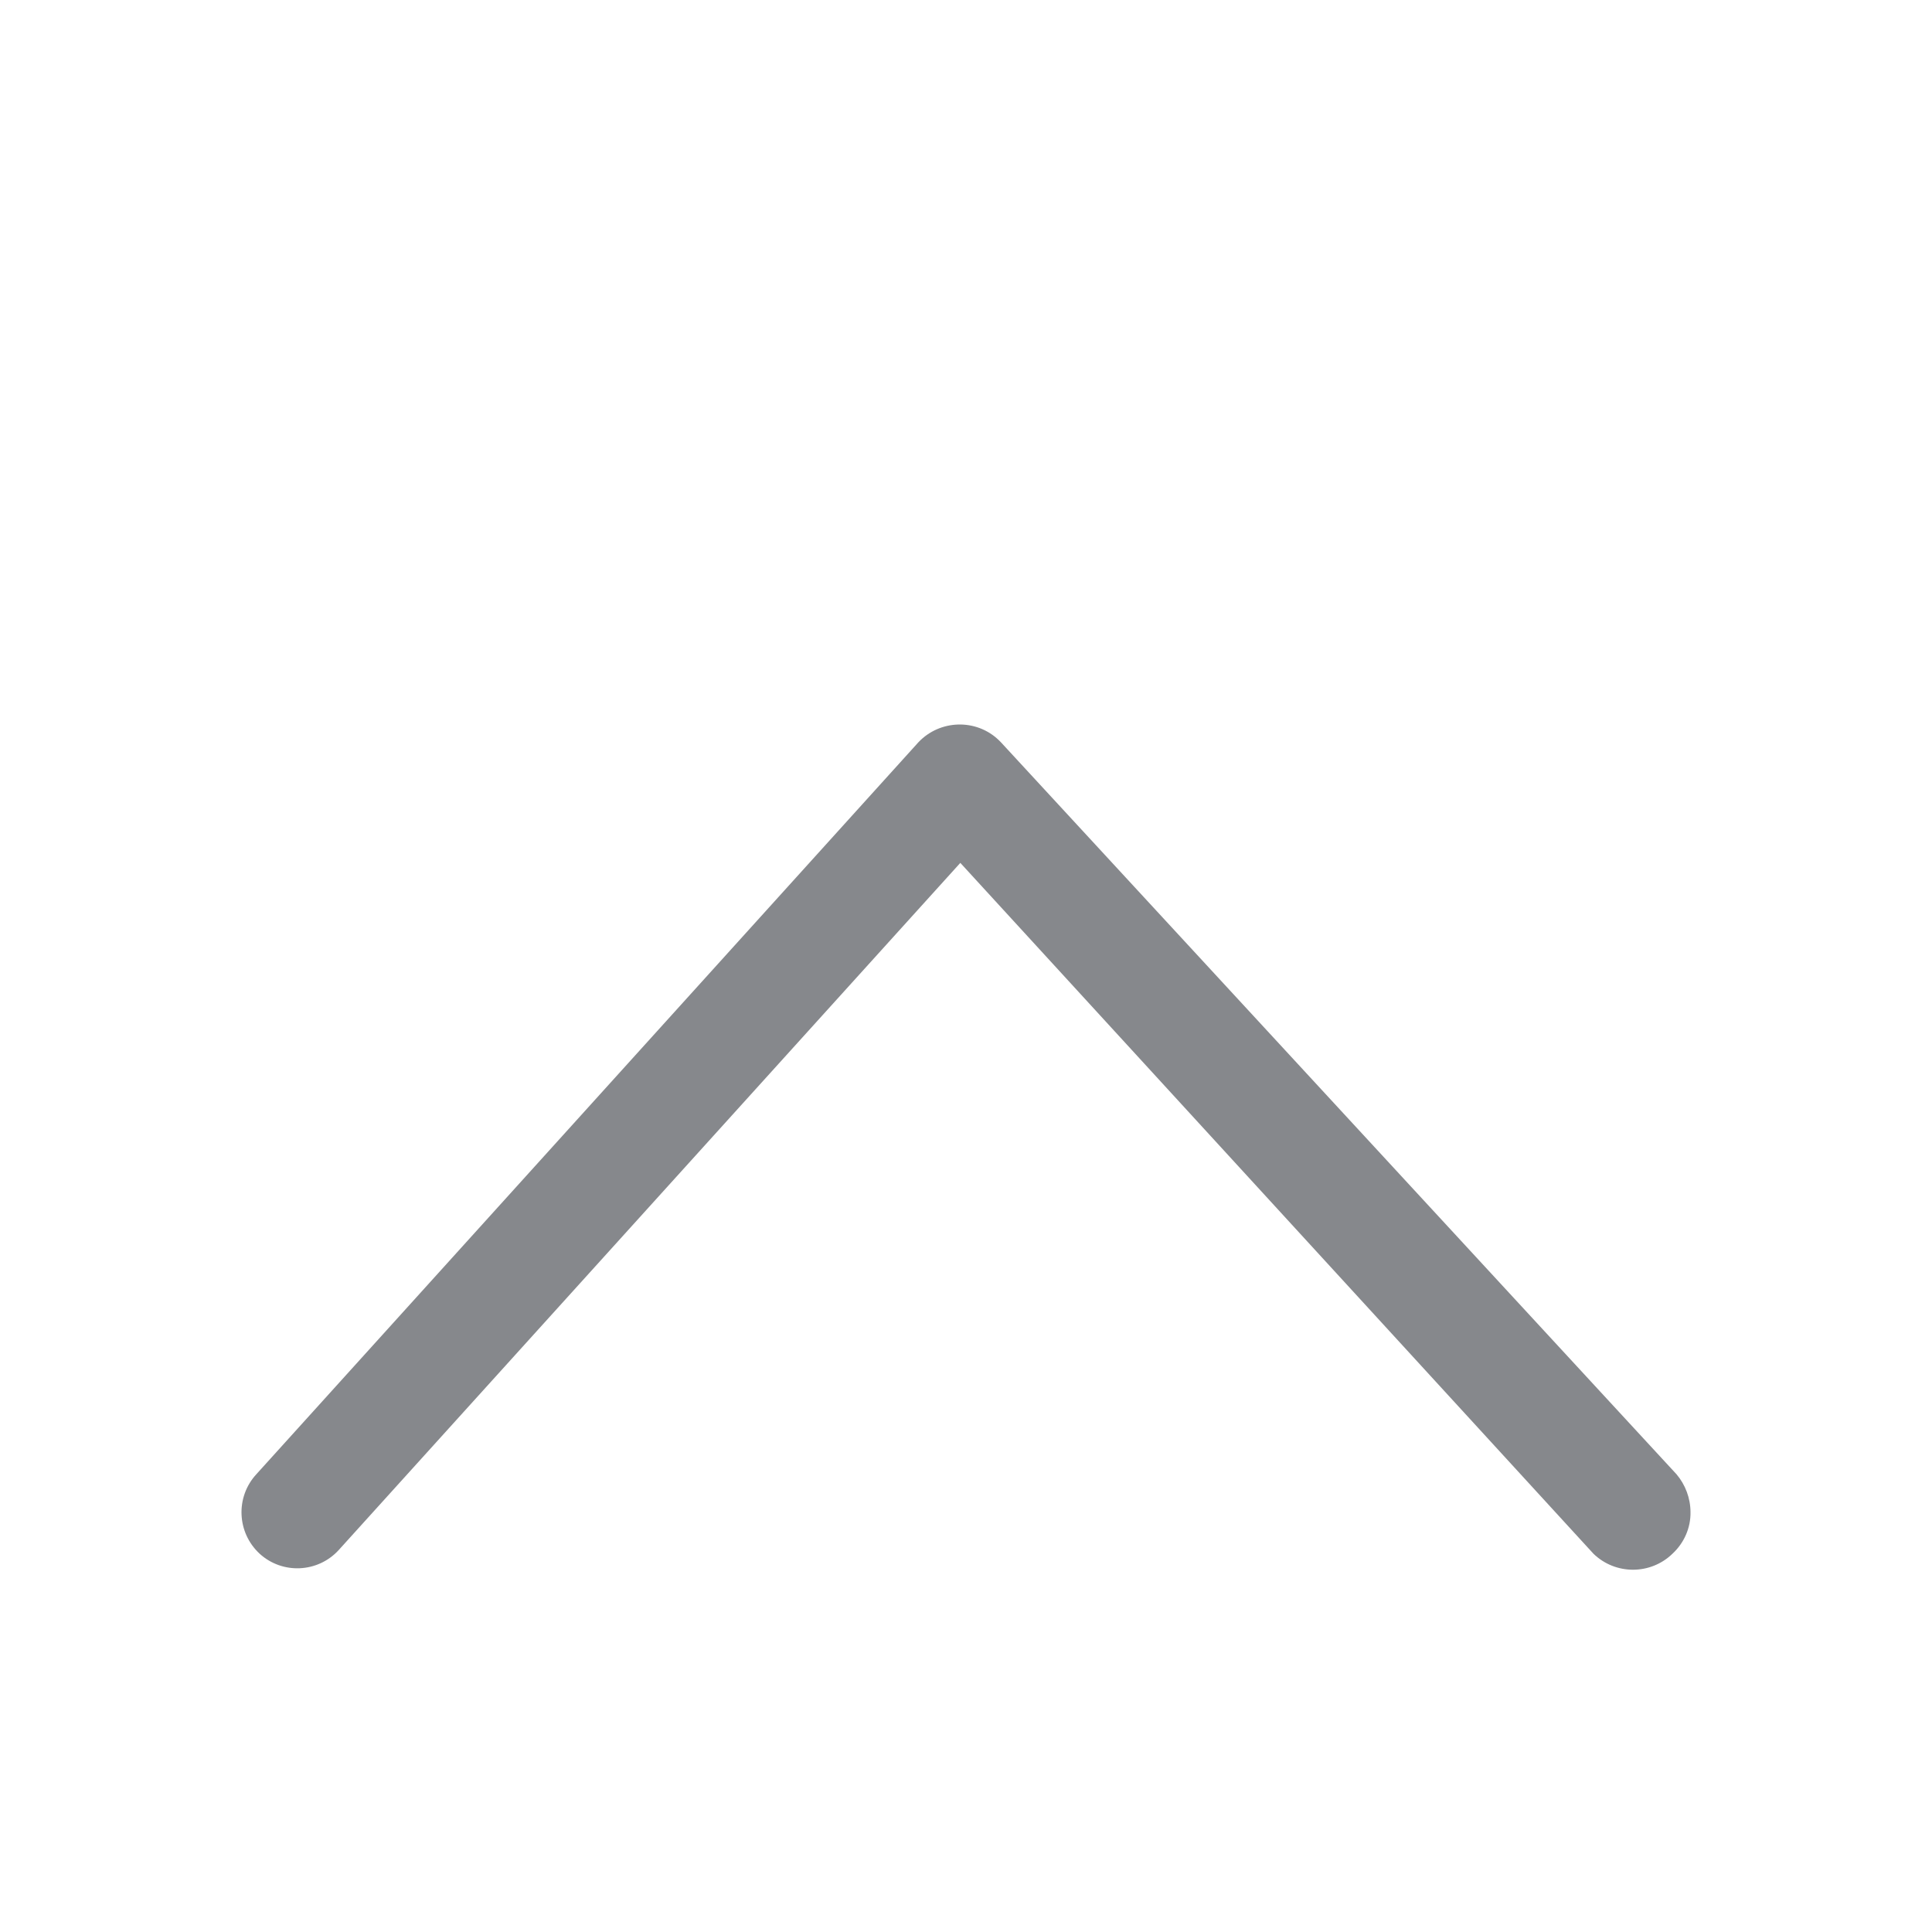 <svg width="16" height="16" viewBox="0 0 16 16" fill="none" xmlns="http://www.w3.org/2000/svg">
<path fill-rule="evenodd" clip-rule="evenodd" d="M14 12.524C14.002 12.653 13.947 12.778 13.851 12.867C13.669 13.044 13.378 13.044 13.196 12.867L7.953 7.146L2.804 12.838C2.631 13.026 2.338 13.039 2.15 12.867C1.962 12.693 1.948 12.399 2.123 12.209L7.606 6.147C7.784 5.959 8.083 5.95 8.27 6.128L8.289 6.147L13.884 12.209C13.957 12.295 14 12.407 14 12.524Z" fill="#86888C"/>
</svg>
